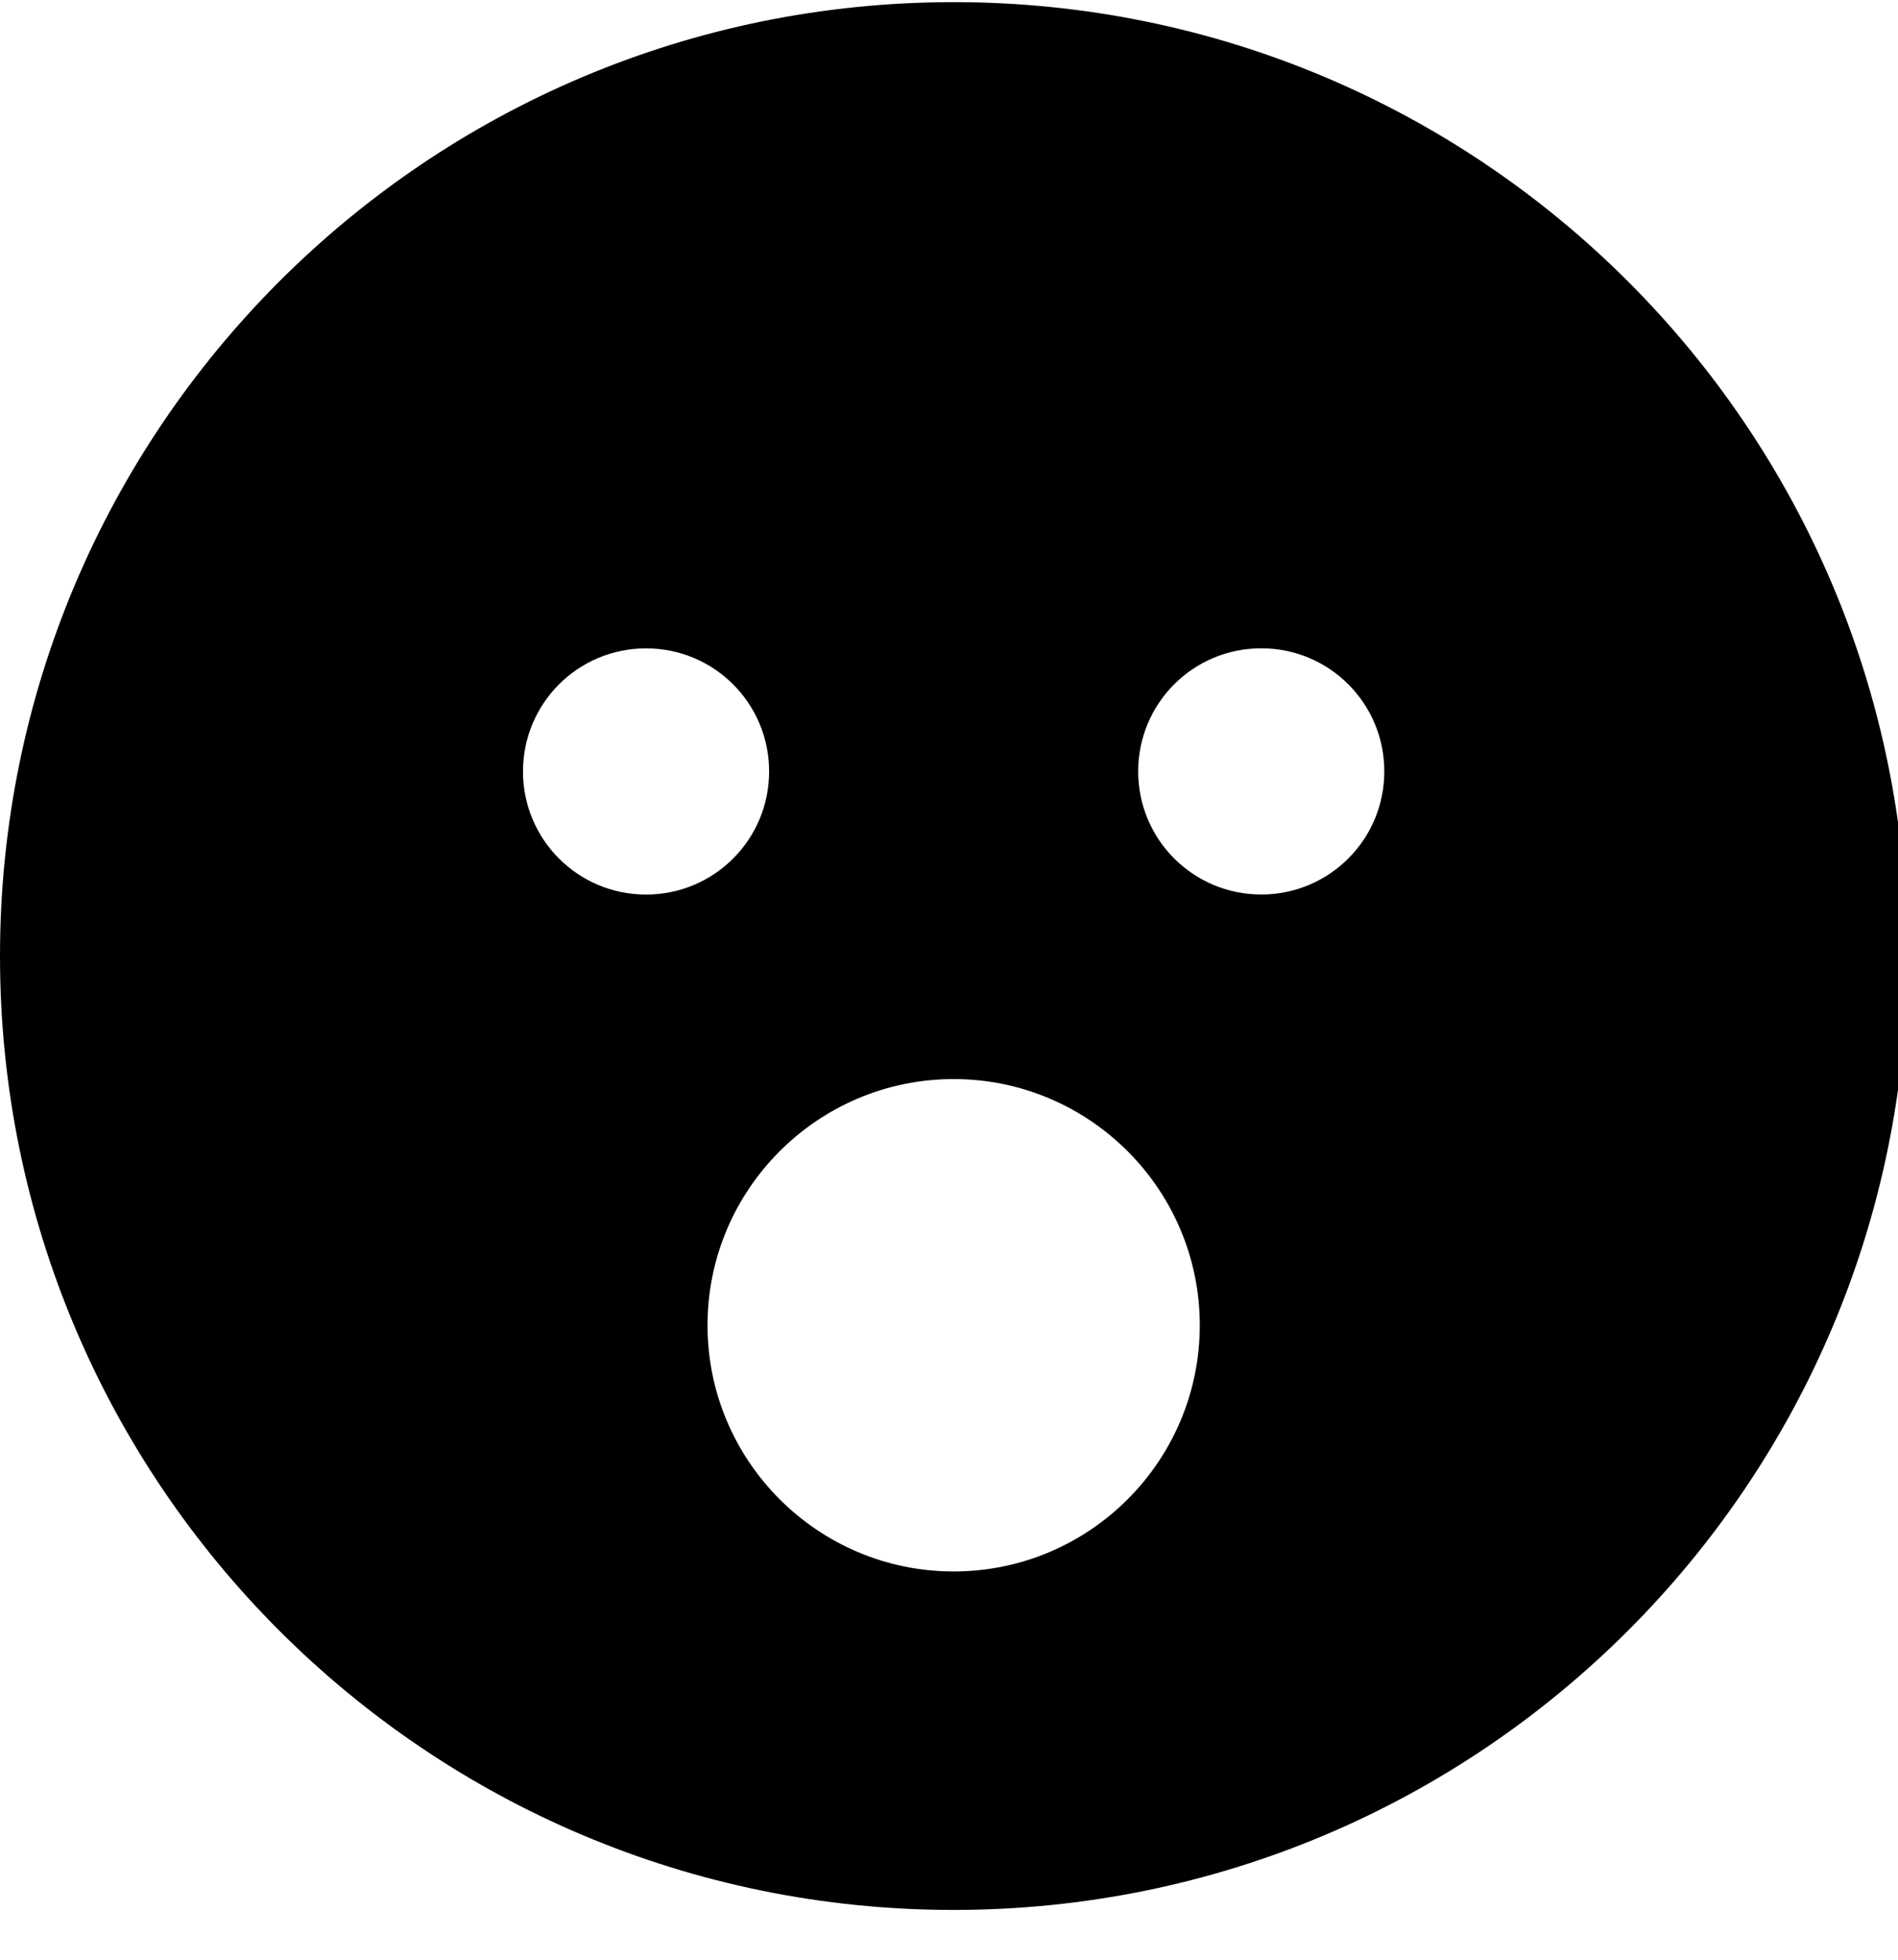 <!-- Generated by IcoMoon.io -->
<svg version="1.1" xmlns="http://www.w3.org/2000/svg" width="31" height="32" viewBox="0 0 31 32">
<title>surprise1</title>
<path d="M15.576 0.035c-8.604 0-15.576 6.971-15.576 15.576s6.971 15.576 15.576 15.576 15.576-6.971 15.576-15.576-6.971-15.576-15.576-15.576zM8.542 12.597c0-1.112 0.898-2.010 2.010-2.010s2.010 0.898 2.010 2.010-0.898 2.010-2.010 2.010-2.010-0.898-2.010-2.010zM15.576 25.66c-2.217 0-4.020-1.802-4.020-4.020s1.803-4.020 4.020-4.020 4.020 1.802 4.020 4.020-1.802 4.020-4.020 4.020zM20.6 14.606c-1.112 0-2.010-0.898-2.010-2.010s0.898-2.010 2.010-2.010 2.010 0.898 2.010 2.010-0.898 2.010-2.010 2.010z"></path>
</svg>

